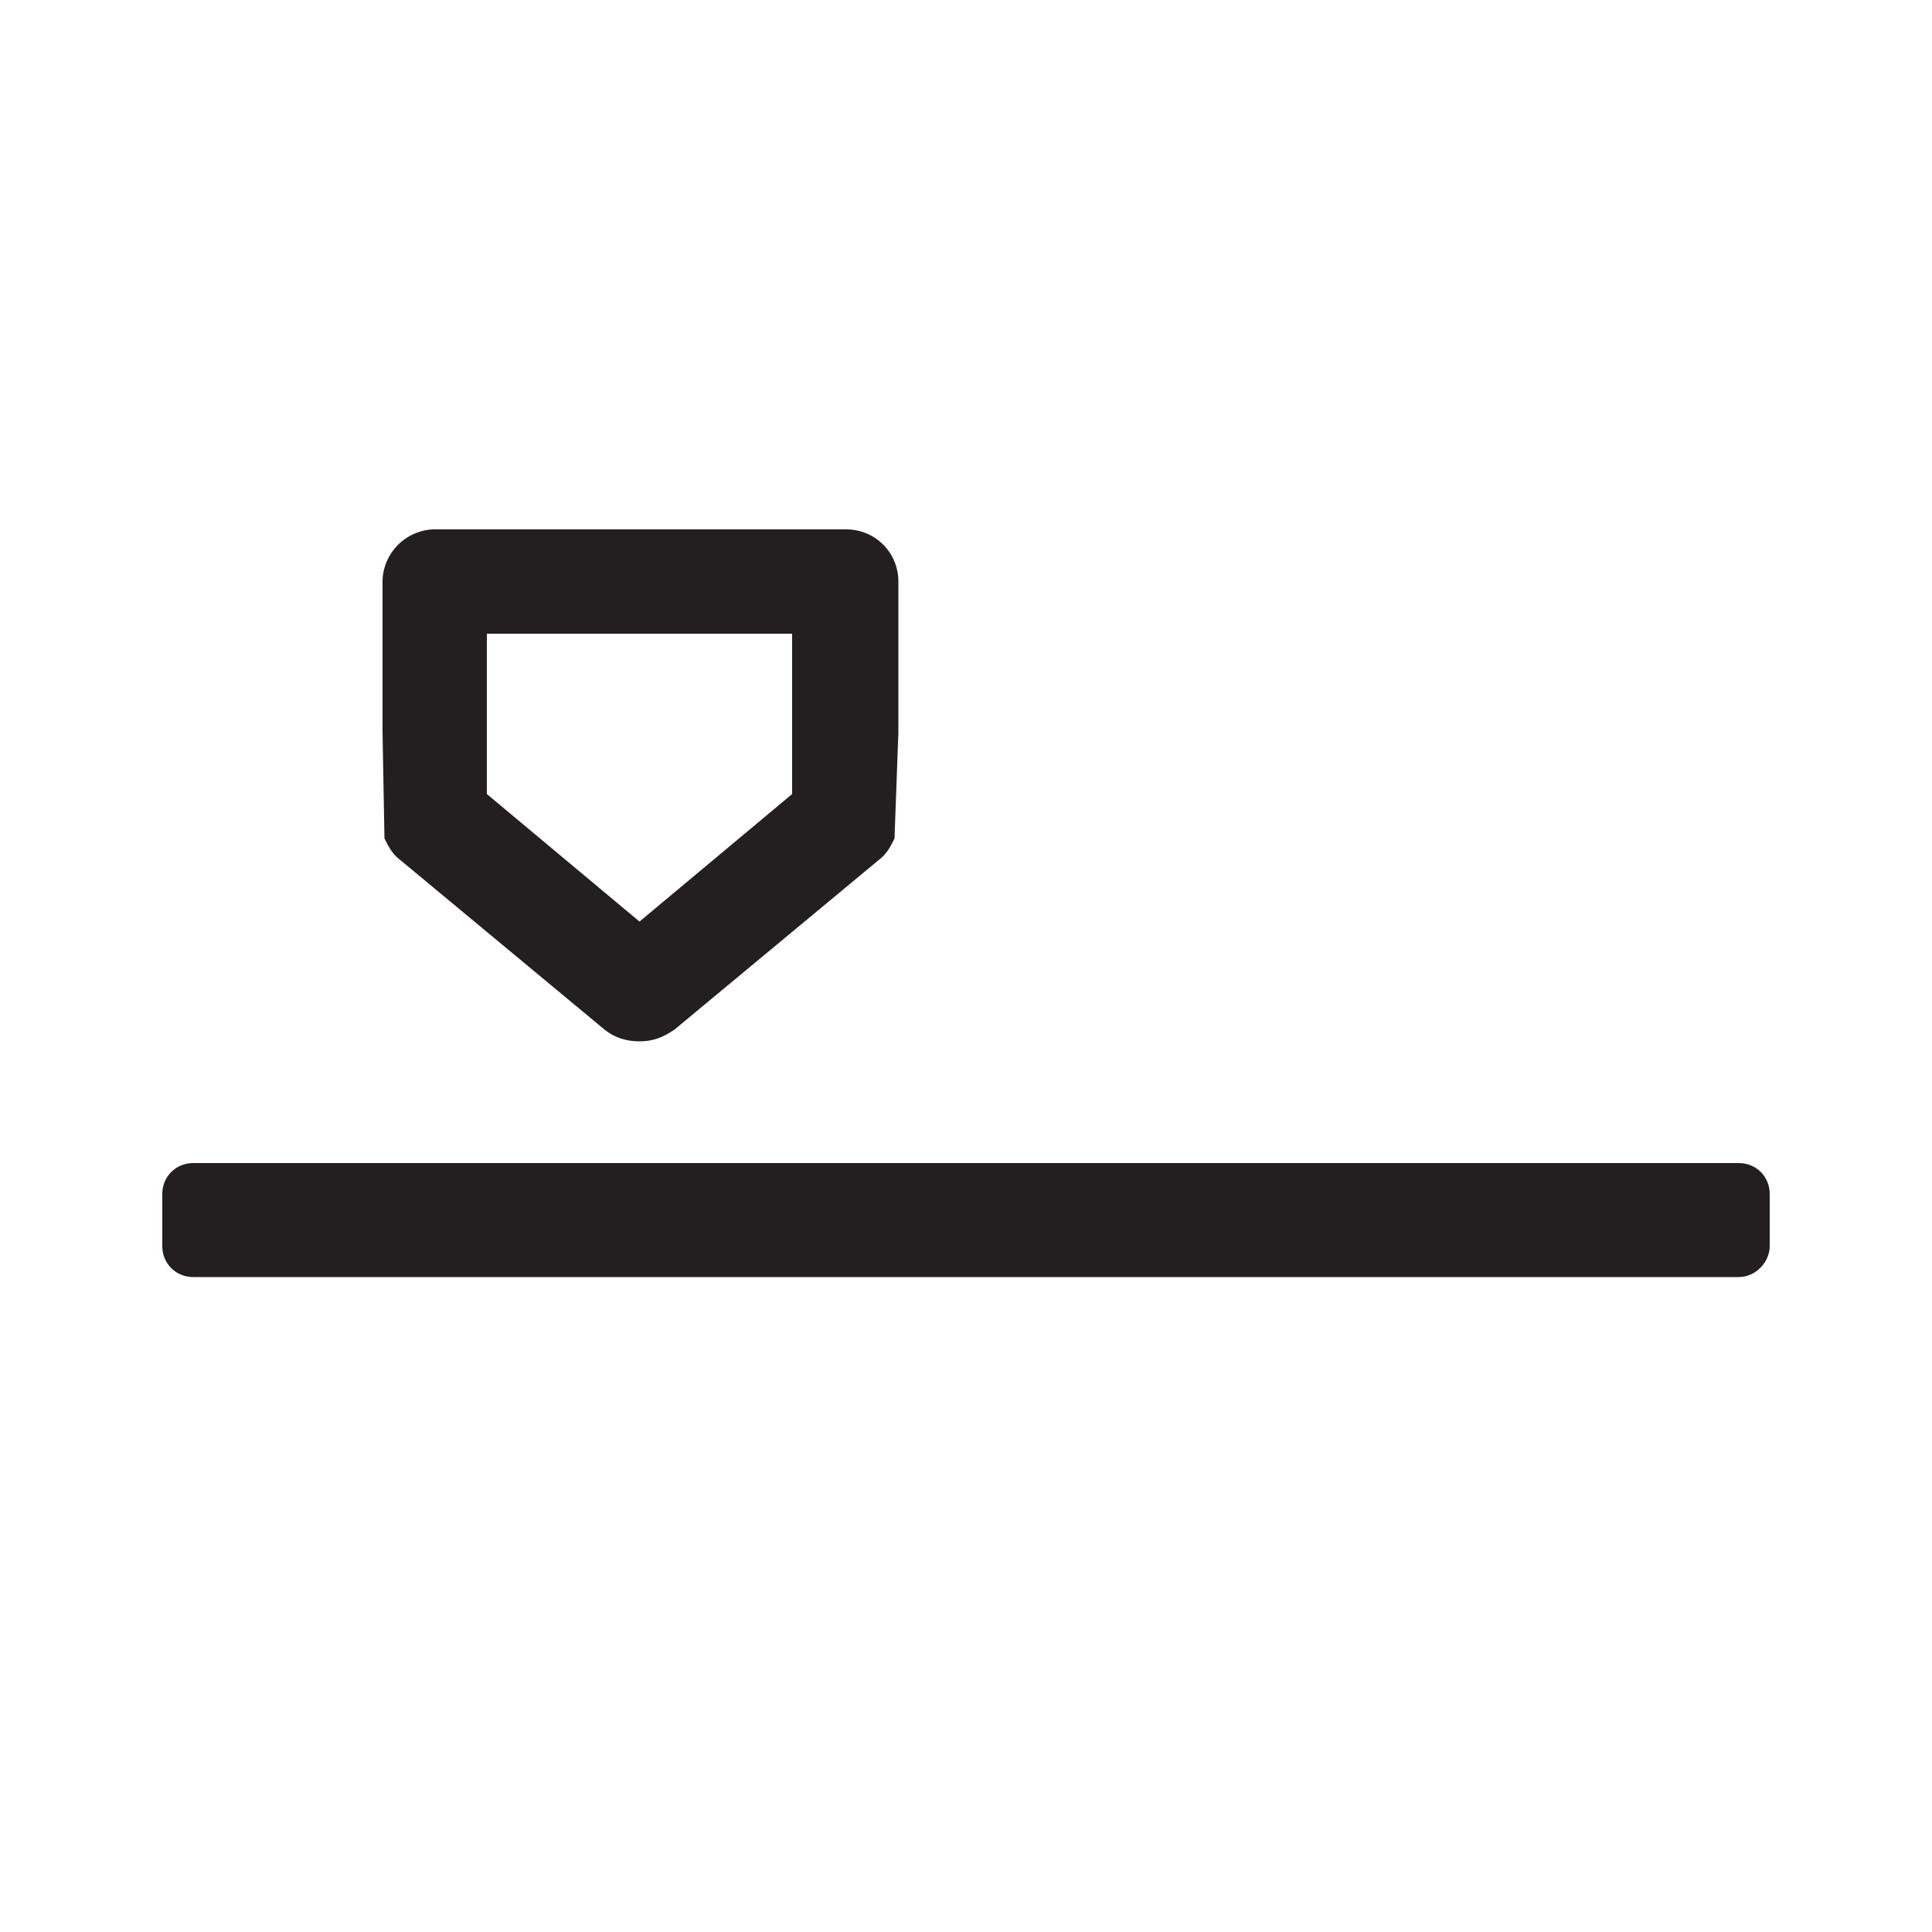 <?xml version="1.0" encoding="utf-8"?>
<!-- Generator: Adobe Illustrator 23.1.0, SVG Export Plug-In . SVG Version: 6.00 Build 0)  -->
<svg version="1.1" id="Layer_1" xmlns="http://www.w3.org/2000/svg" xmlns:xlink="http://www.w3.org/1999/xlink" x="0px" y="0px"
	 viewBox="0 0 100 100" style="enable-background:new 0 0 100 100;" xml:space="preserve">
<style type="text/css">
	.st0{fill:#231F20;}
</style>
<g>
	<path class="st0" d="M46.5,37.9v-7.8c0-1.5-1.2-2.7-2.7-2.7H22.5c-0.7,0-1.4,0.3-1.9,0.8s-0.8,1.2-0.8,1.9v7.8l0.1,5.5
		c0.2,0.4,0.4,0.8,0.8,1.1l10.6,8.8c0.5,0.4,1.1,0.6,1.8,0.6s1.2-0.2,1.8-0.6l10.6-8.8c0.4-0.3,0.6-0.7,0.8-1.1L46.5,37.9z M41,41.1
		l-7.9,6.6l-7.9-6.6v-8.3H41V41.1z"/>
</g>
<path class="st0" d="M90,66.1H10c-0.9,0-1.6-0.7-1.6-1.6v-2.7c0-0.9,0.7-1.6,1.6-1.6h80c0.9,0,1.6,0.7,1.6,1.6v2.7
	C91.6,65.3,90.9,66.1,90,66.1z"/>
</svg>
